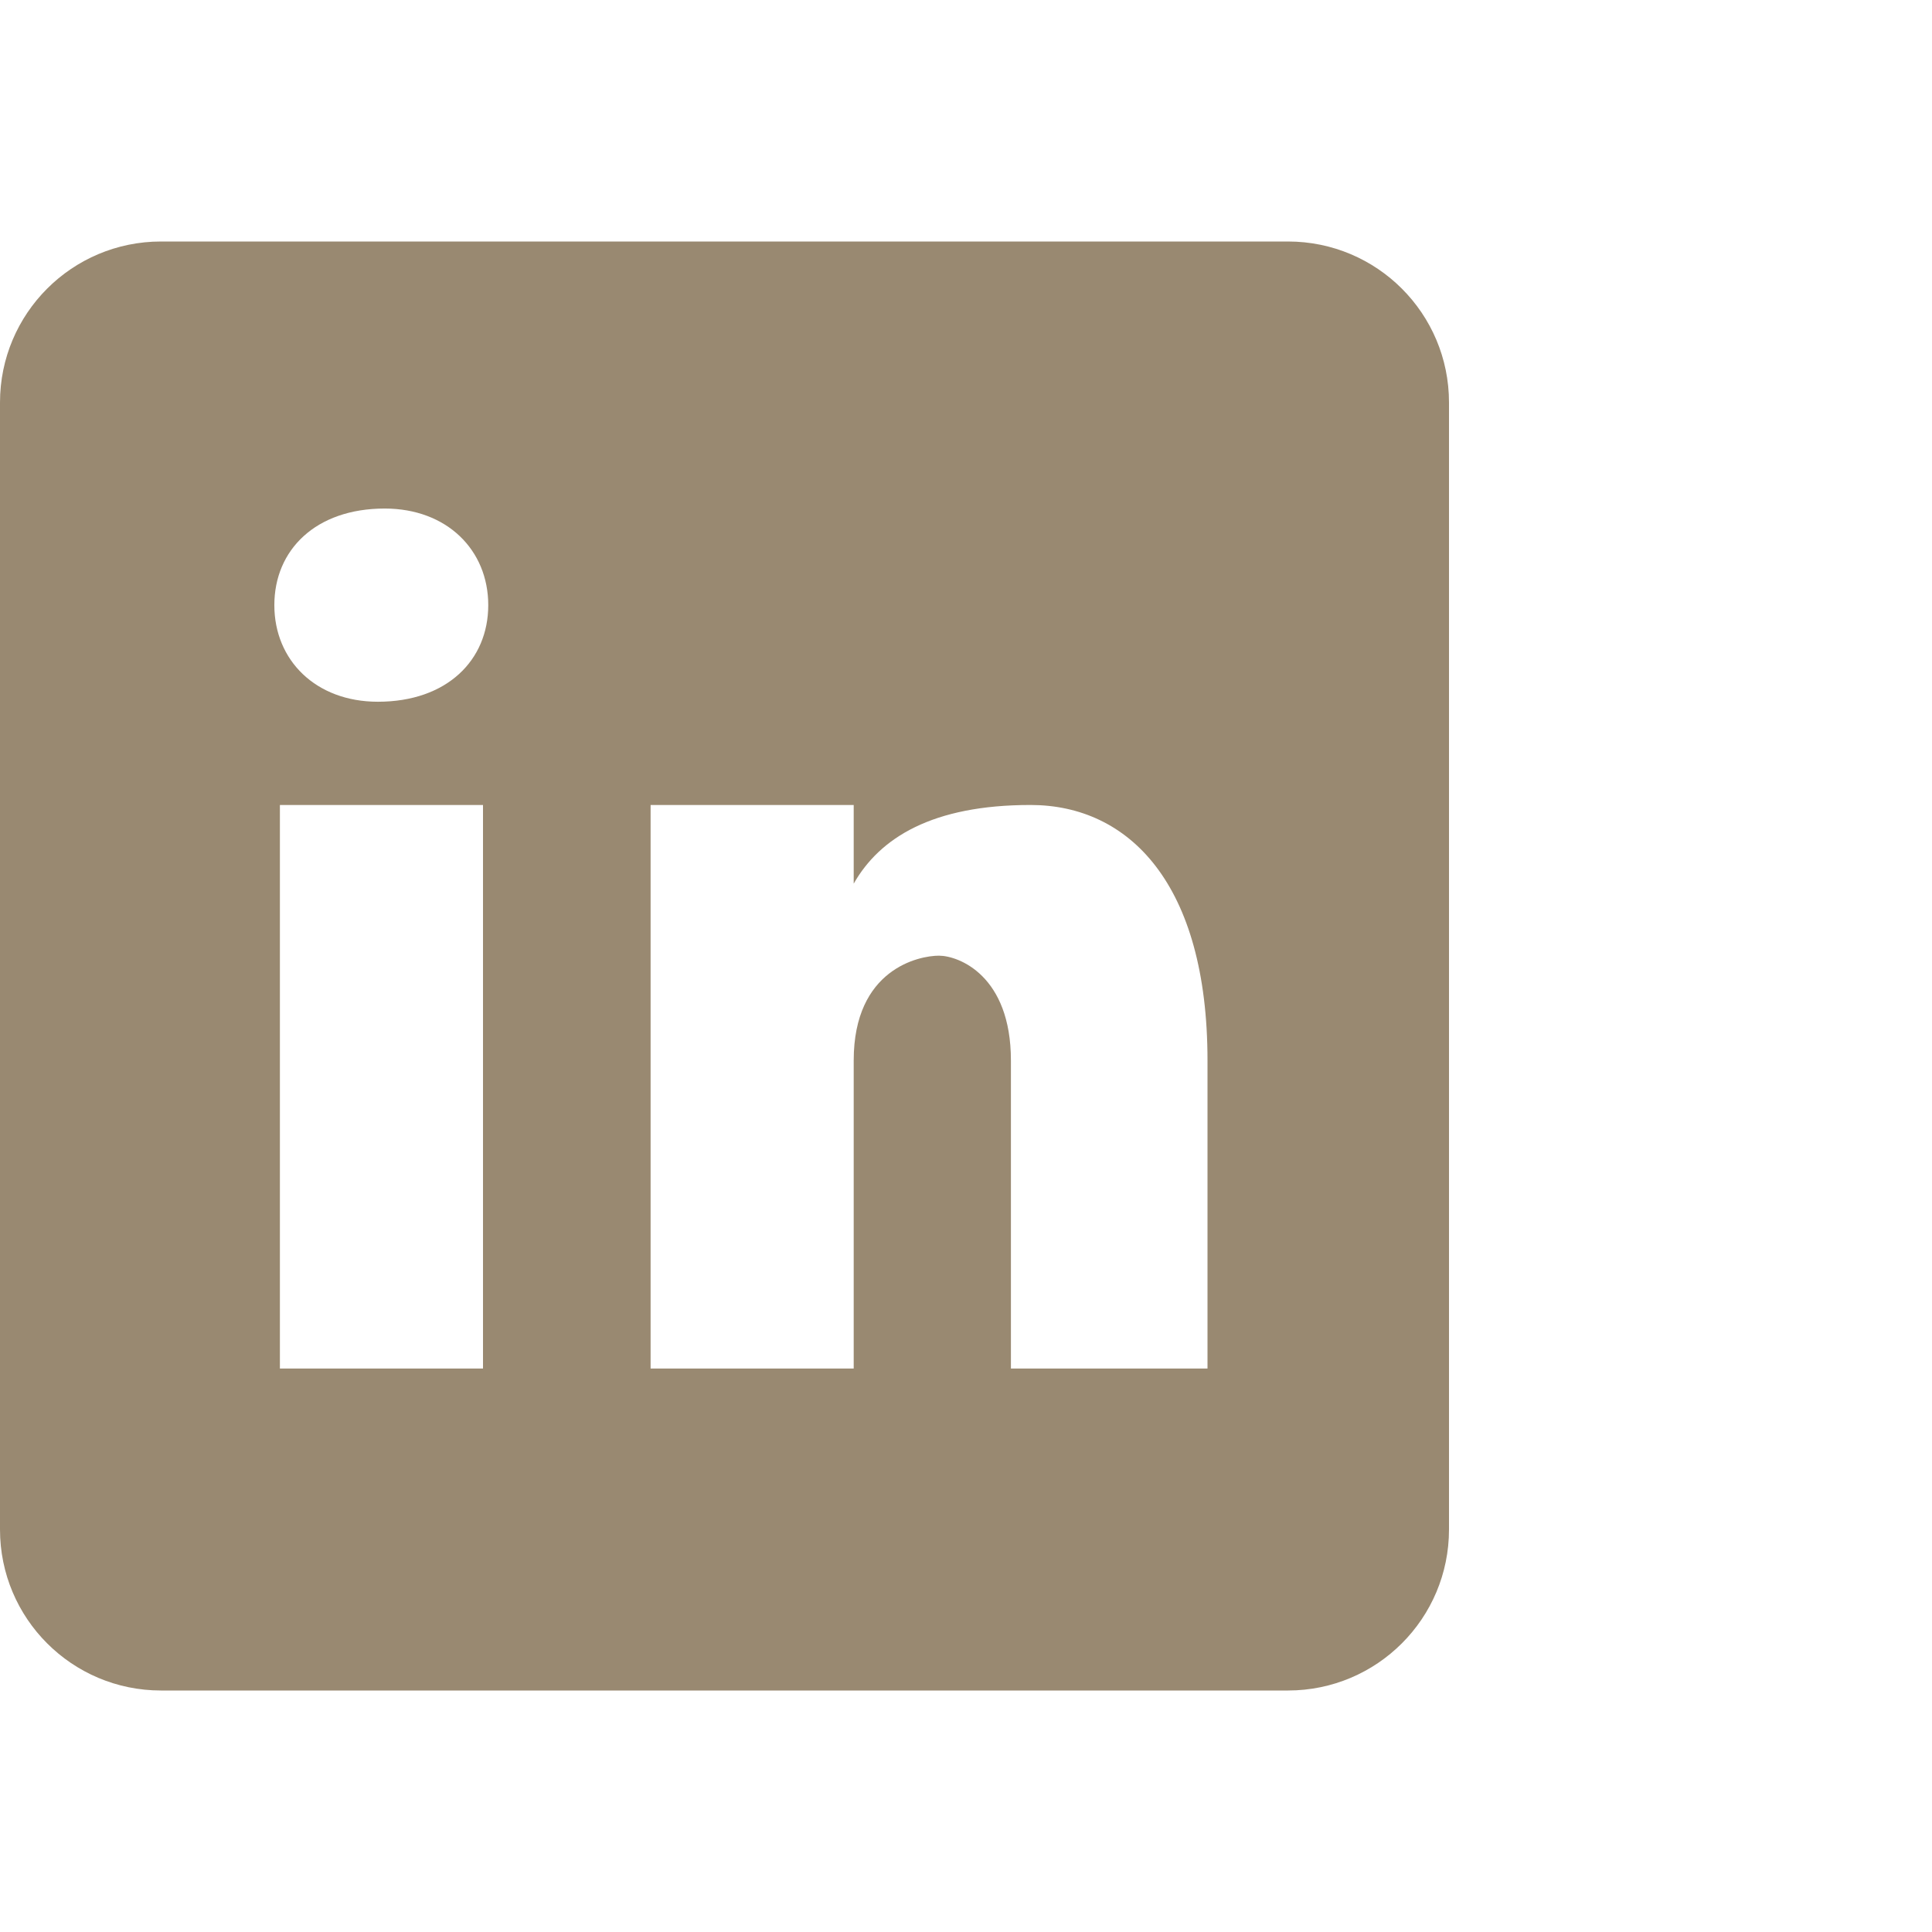 <svg width="32" height="32" viewBox="0 0 32 32" fill="none" xmlns="http://www.w3.org/2000/svg">
<path d="M21.333 4H2.667C1.193 4 0 5.193 0 6.667V25.333C0 26.807 1.193 28 2.667 28H21.333C22.807 28 24 26.807 24 25.333V6.667C24 5.193 22.807 4 21.333 4ZM8 22.667H4.636V13.333H8V22.667ZM6.259 11.623C5.231 11.623 4.544 10.937 4.544 10.023C4.544 9.108 5.229 8.423 6.372 8.423C7.4 8.423 8.087 9.108 8.087 10.023C8.087 10.937 7.401 11.623 6.259 11.623ZM20 22.667H16.744V17.565C16.744 16.155 15.876 15.829 15.551 15.829C15.225 15.829 14.14 16.047 14.14 17.565C14.14 17.783 14.14 22.667 14.14 22.667H10.776V13.333H14.14V14.636C14.573 13.876 15.441 13.333 17.069 13.333C18.697 13.333 20 14.636 20 17.565V22.667Z" fill="#998971"/>
</svg>

